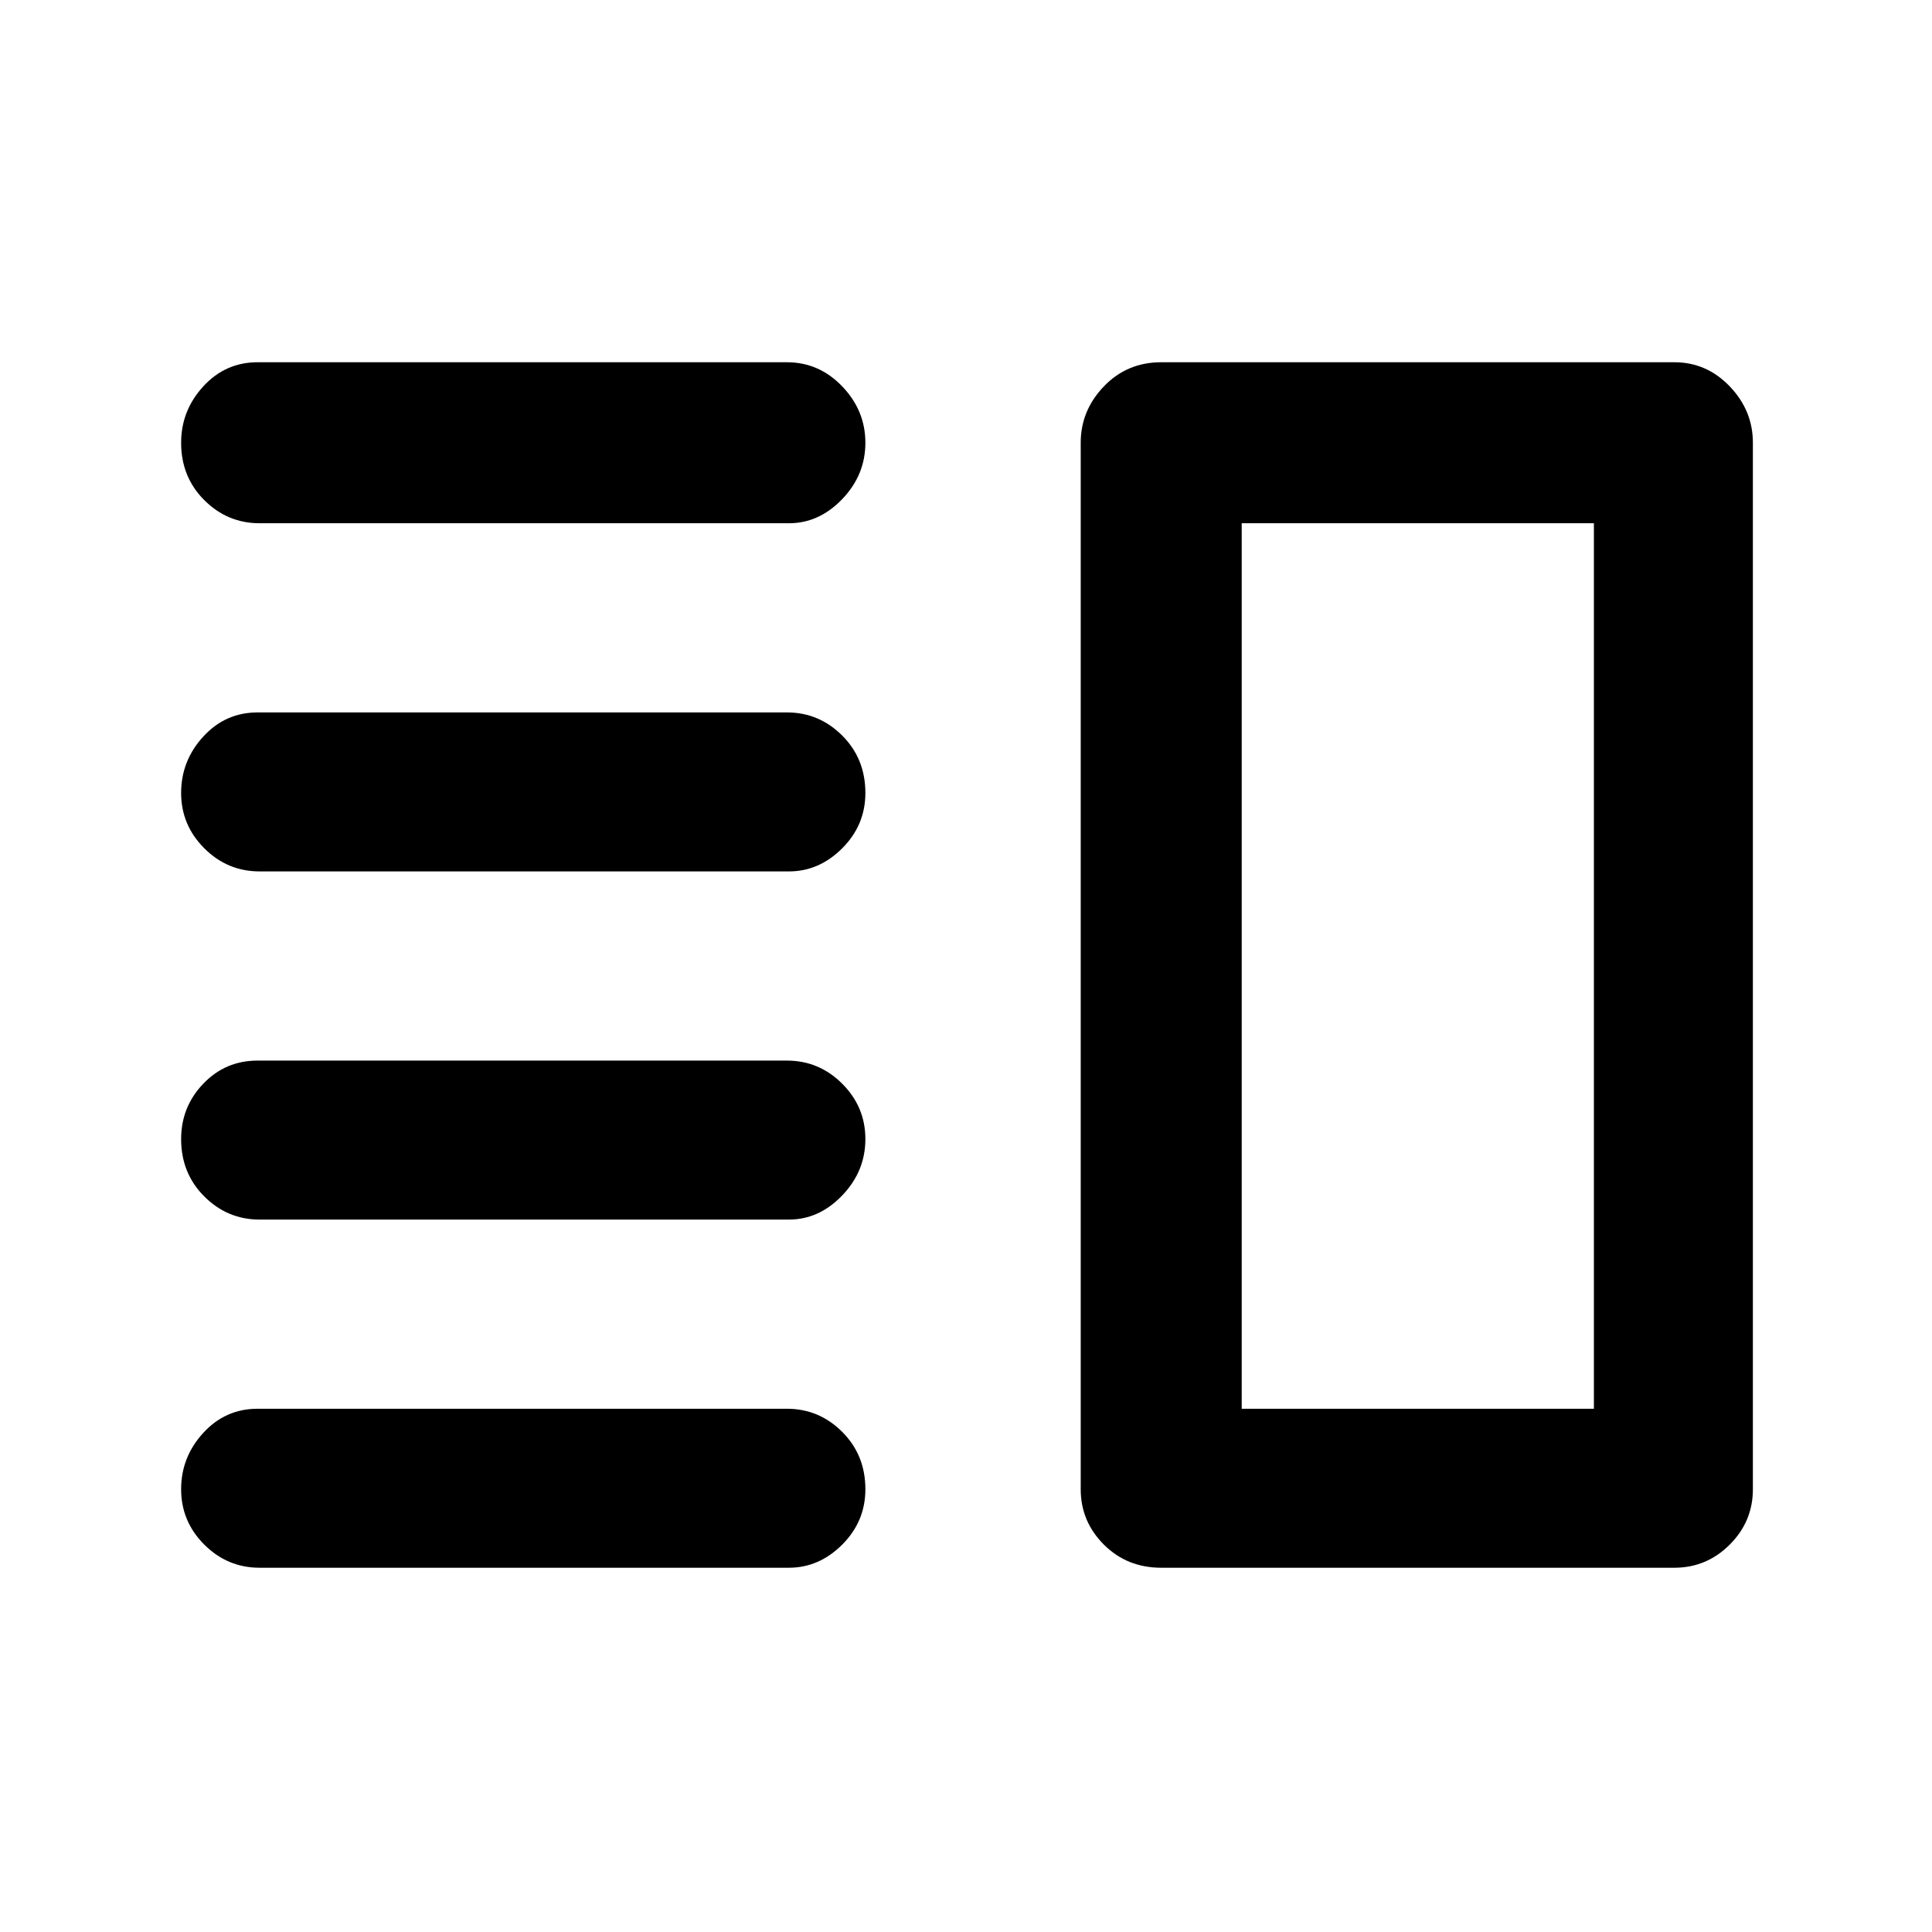 <svg xmlns="http://www.w3.org/2000/svg" width="48" height="48"><path d="M6.45 30.3q-.8 0-1.375-.575T4.5 28.3q0-.8.55-1.375t1.35-.575h13.15q.8 0 1.375.575T21.5 28.3q0 .8-.575 1.4-.575.6-1.325.6zm0 8.65q-.8 0-1.375-.575T4.5 37q0-.8.55-1.4.55-.6 1.35-.6h13.15q.8 0 1.375.575T21.5 37q0 .8-.575 1.375t-1.325.575zm0-17.3q-.8 0-1.375-.575T4.5 19.7q0-.8.55-1.4.55-.6 1.35-.6h13.15q.8 0 1.375.575T21.5 19.7q0 .8-.575 1.375t-1.325.575zm0-8.65q-.8 0-1.375-.575T4.5 11q0-.8.55-1.4Q5.6 9 6.4 9h13.15q.8 0 1.375.6T21.5 11q0 .8-.575 1.4-.575.6-1.325.6zm24.4 0v22zm-2 25.95q-.85 0-1.425-.575Q26.85 37.8 26.85 37V11q0-.8.575-1.4Q28 9 28.85 9H41.6q.8 0 1.375.6t.575 1.4v26q0 .8-.575 1.375t-1.375.575zm2-25.95v22h8.75V13z"/></svg>